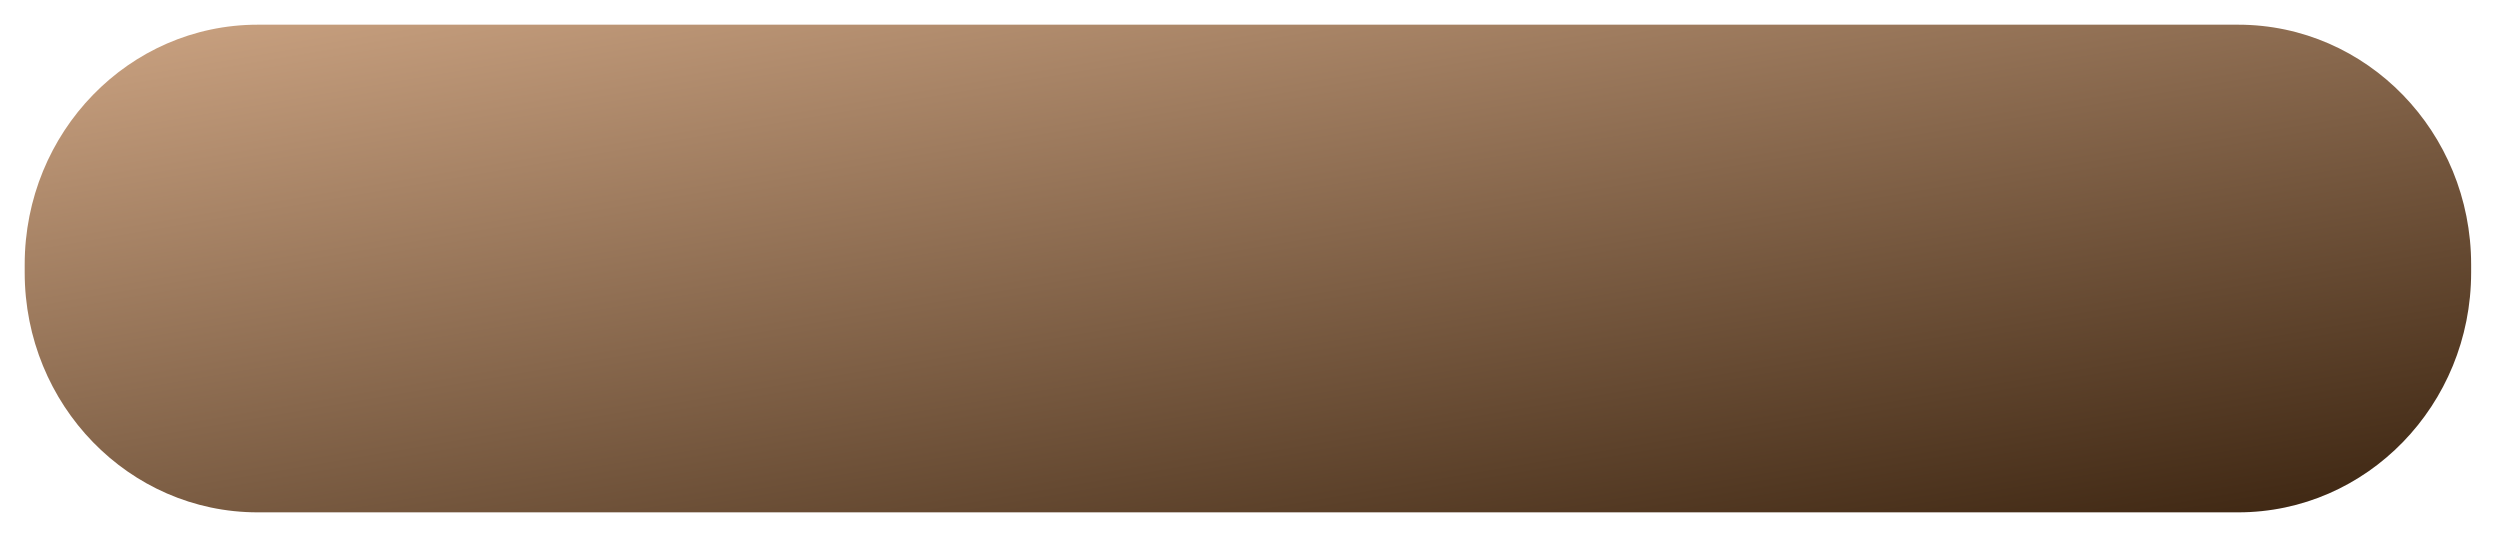 <svg width="405" height="87" viewBox="0 0 405 87" fill="none" xmlns="http://www.w3.org/2000/svg">
<g filter="url(#filter0_d_20_74)">
<path d="M4 38.852C4 17.395 20.899 0 41.745 0H362.579C383.425 0 400.324 17.395 400.324 38.852V40.148C400.324 61.605 383.425 79 362.579 79H41.745C20.899 79 4 61.605 4 40.148V38.852Z" fill="url(#paint0_linear_20_74)"/>
</g>
<defs>
<filter id="filter0_d_20_74" x="0" y="0" width="404.324" height="87" filterUnits="userSpaceOnUse" color-interpolation-filters="sRGB">
<feFlood flood-opacity="0" result="BackgroundImageFix"/>
<feColorMatrix in="SourceAlpha" type="matrix" values="0 0 0 0 0 0 0 0 0 0 0 0 0 0 0 0 0 0 127 0" result="hardAlpha"/>
<feOffset dy="4"/>
<feGaussianBlur stdDeviation="2"/>
<feComposite in2="hardAlpha" operator="out"/>
<feColorMatrix type="matrix" values="0 0 0 0 0 0 0 0 0 0 0 0 0 0 0 0 0 0 0.55 0"/>
<feBlend mode="normal" in2="BackgroundImageFix" result="effect1_dropShadow_20_74"/>
<feBlend mode="normal" in="SourceGraphic" in2="effect1_dropShadow_20_74" result="shape"/>
</filter>
<linearGradient id="paint0_linear_20_74" x1="20.13" y1="2.39619e-06" x2="44.014" y2="139.852" gradientUnits="userSpaceOnUse">
<stop stop-color="#C9A180"/>
<stop offset="1" stop-color="#3B2410"/>
</linearGradient>
</defs>
</svg>
